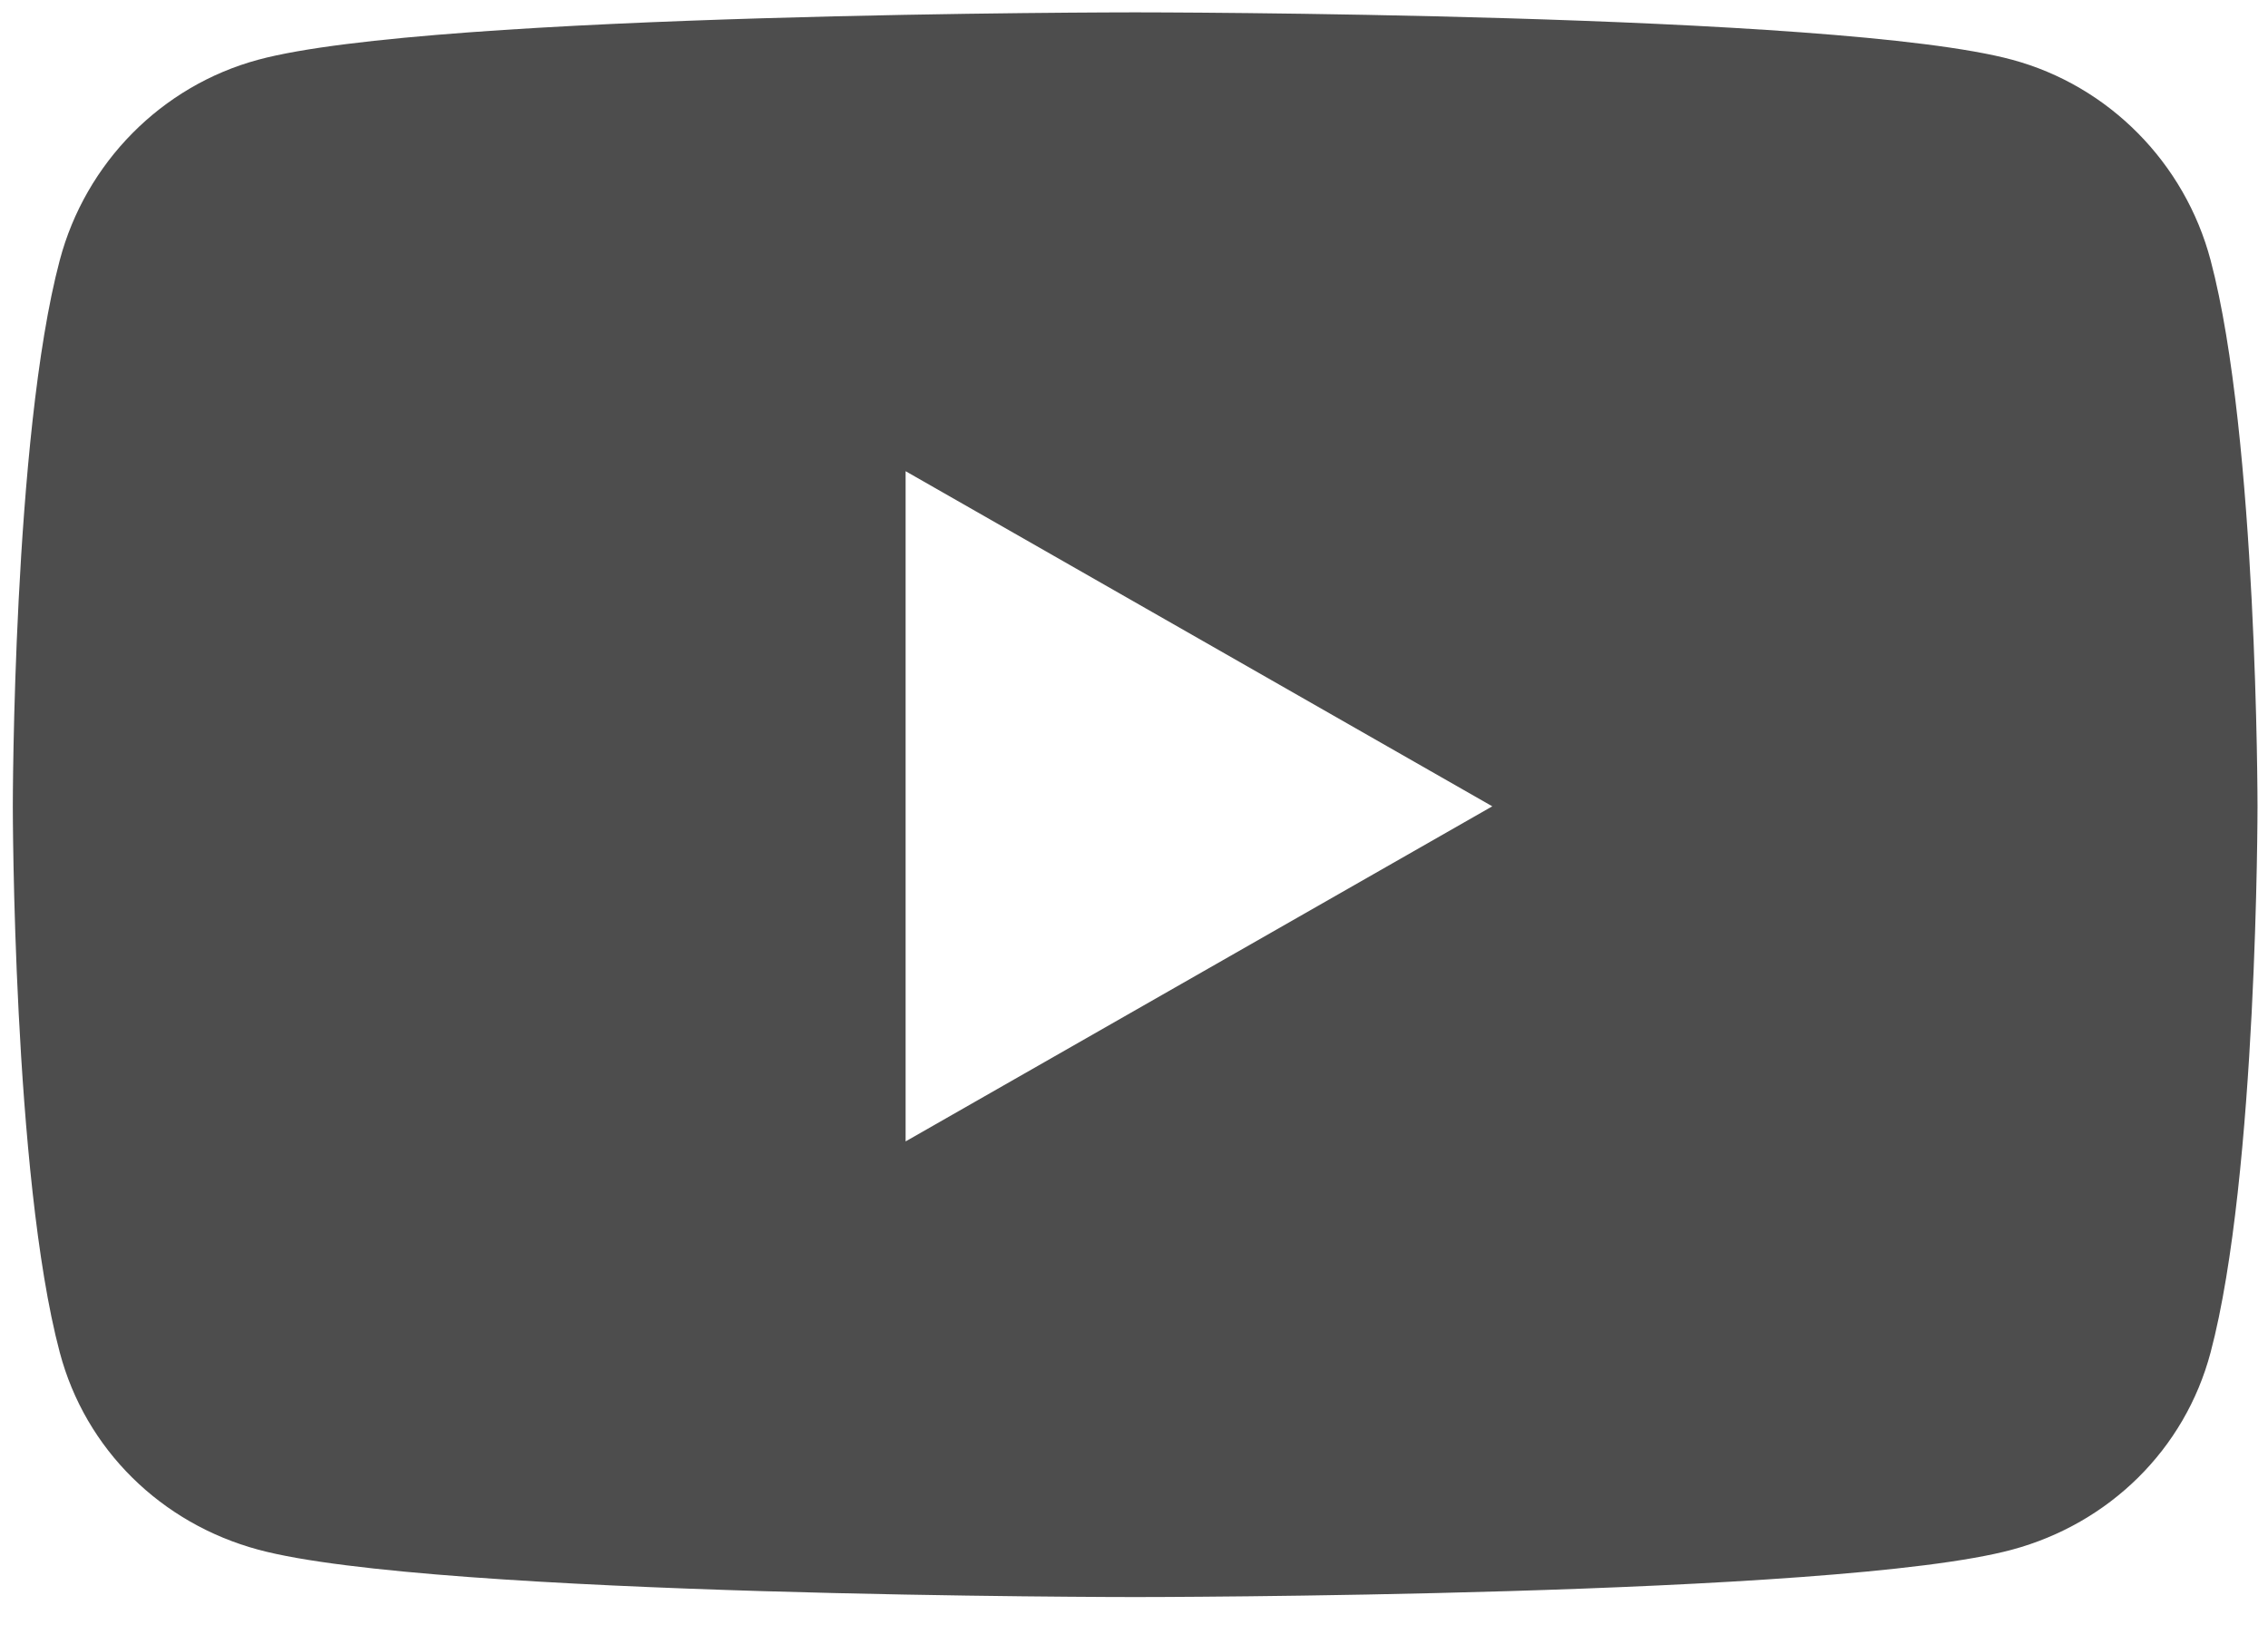 <svg width="74" height="53" viewBox="0 0 74 53" fill="none" xmlns="http://www.w3.org/2000/svg">
<g clip-path="url('#clip0_1_496')">
<path d="M72.128 8.492C71.286 5.308 68.804 2.8 65.653 1.949C59.941 0.403 37.038 0.403 37.038 0.403C37.038 0.403 14.136 0.403 8.424 1.949C5.273 2.8 2.791 5.308 1.949 8.492C0.418 14.263 0.418 26.305 0.418 26.305C0.418 26.305 0.418 38.346 1.949 44.117C2.791 47.301 5.273 49.704 8.424 50.555C14.136 52.102 37.038 52.102 37.038 52.102C37.038 52.102 59.941 52.102 65.653 50.555C68.804 49.704 71.286 47.301 72.128 44.117C73.658 38.346 73.658 26.305 73.658 26.305C73.658 26.305 73.658 14.263 72.128 8.492ZM29.548 37.237V15.372L48.69 26.305L29.548 37.237Z" fill="#212121" fill-opacity="0.8"></path>
</g>
<defs>
<clipPath id="clip0_1_496">
<rect width="73.24" height="51.699" fill="white" transform="translate(0.418 0.403)"></rect>
</clipPath>
</defs>
</svg>
